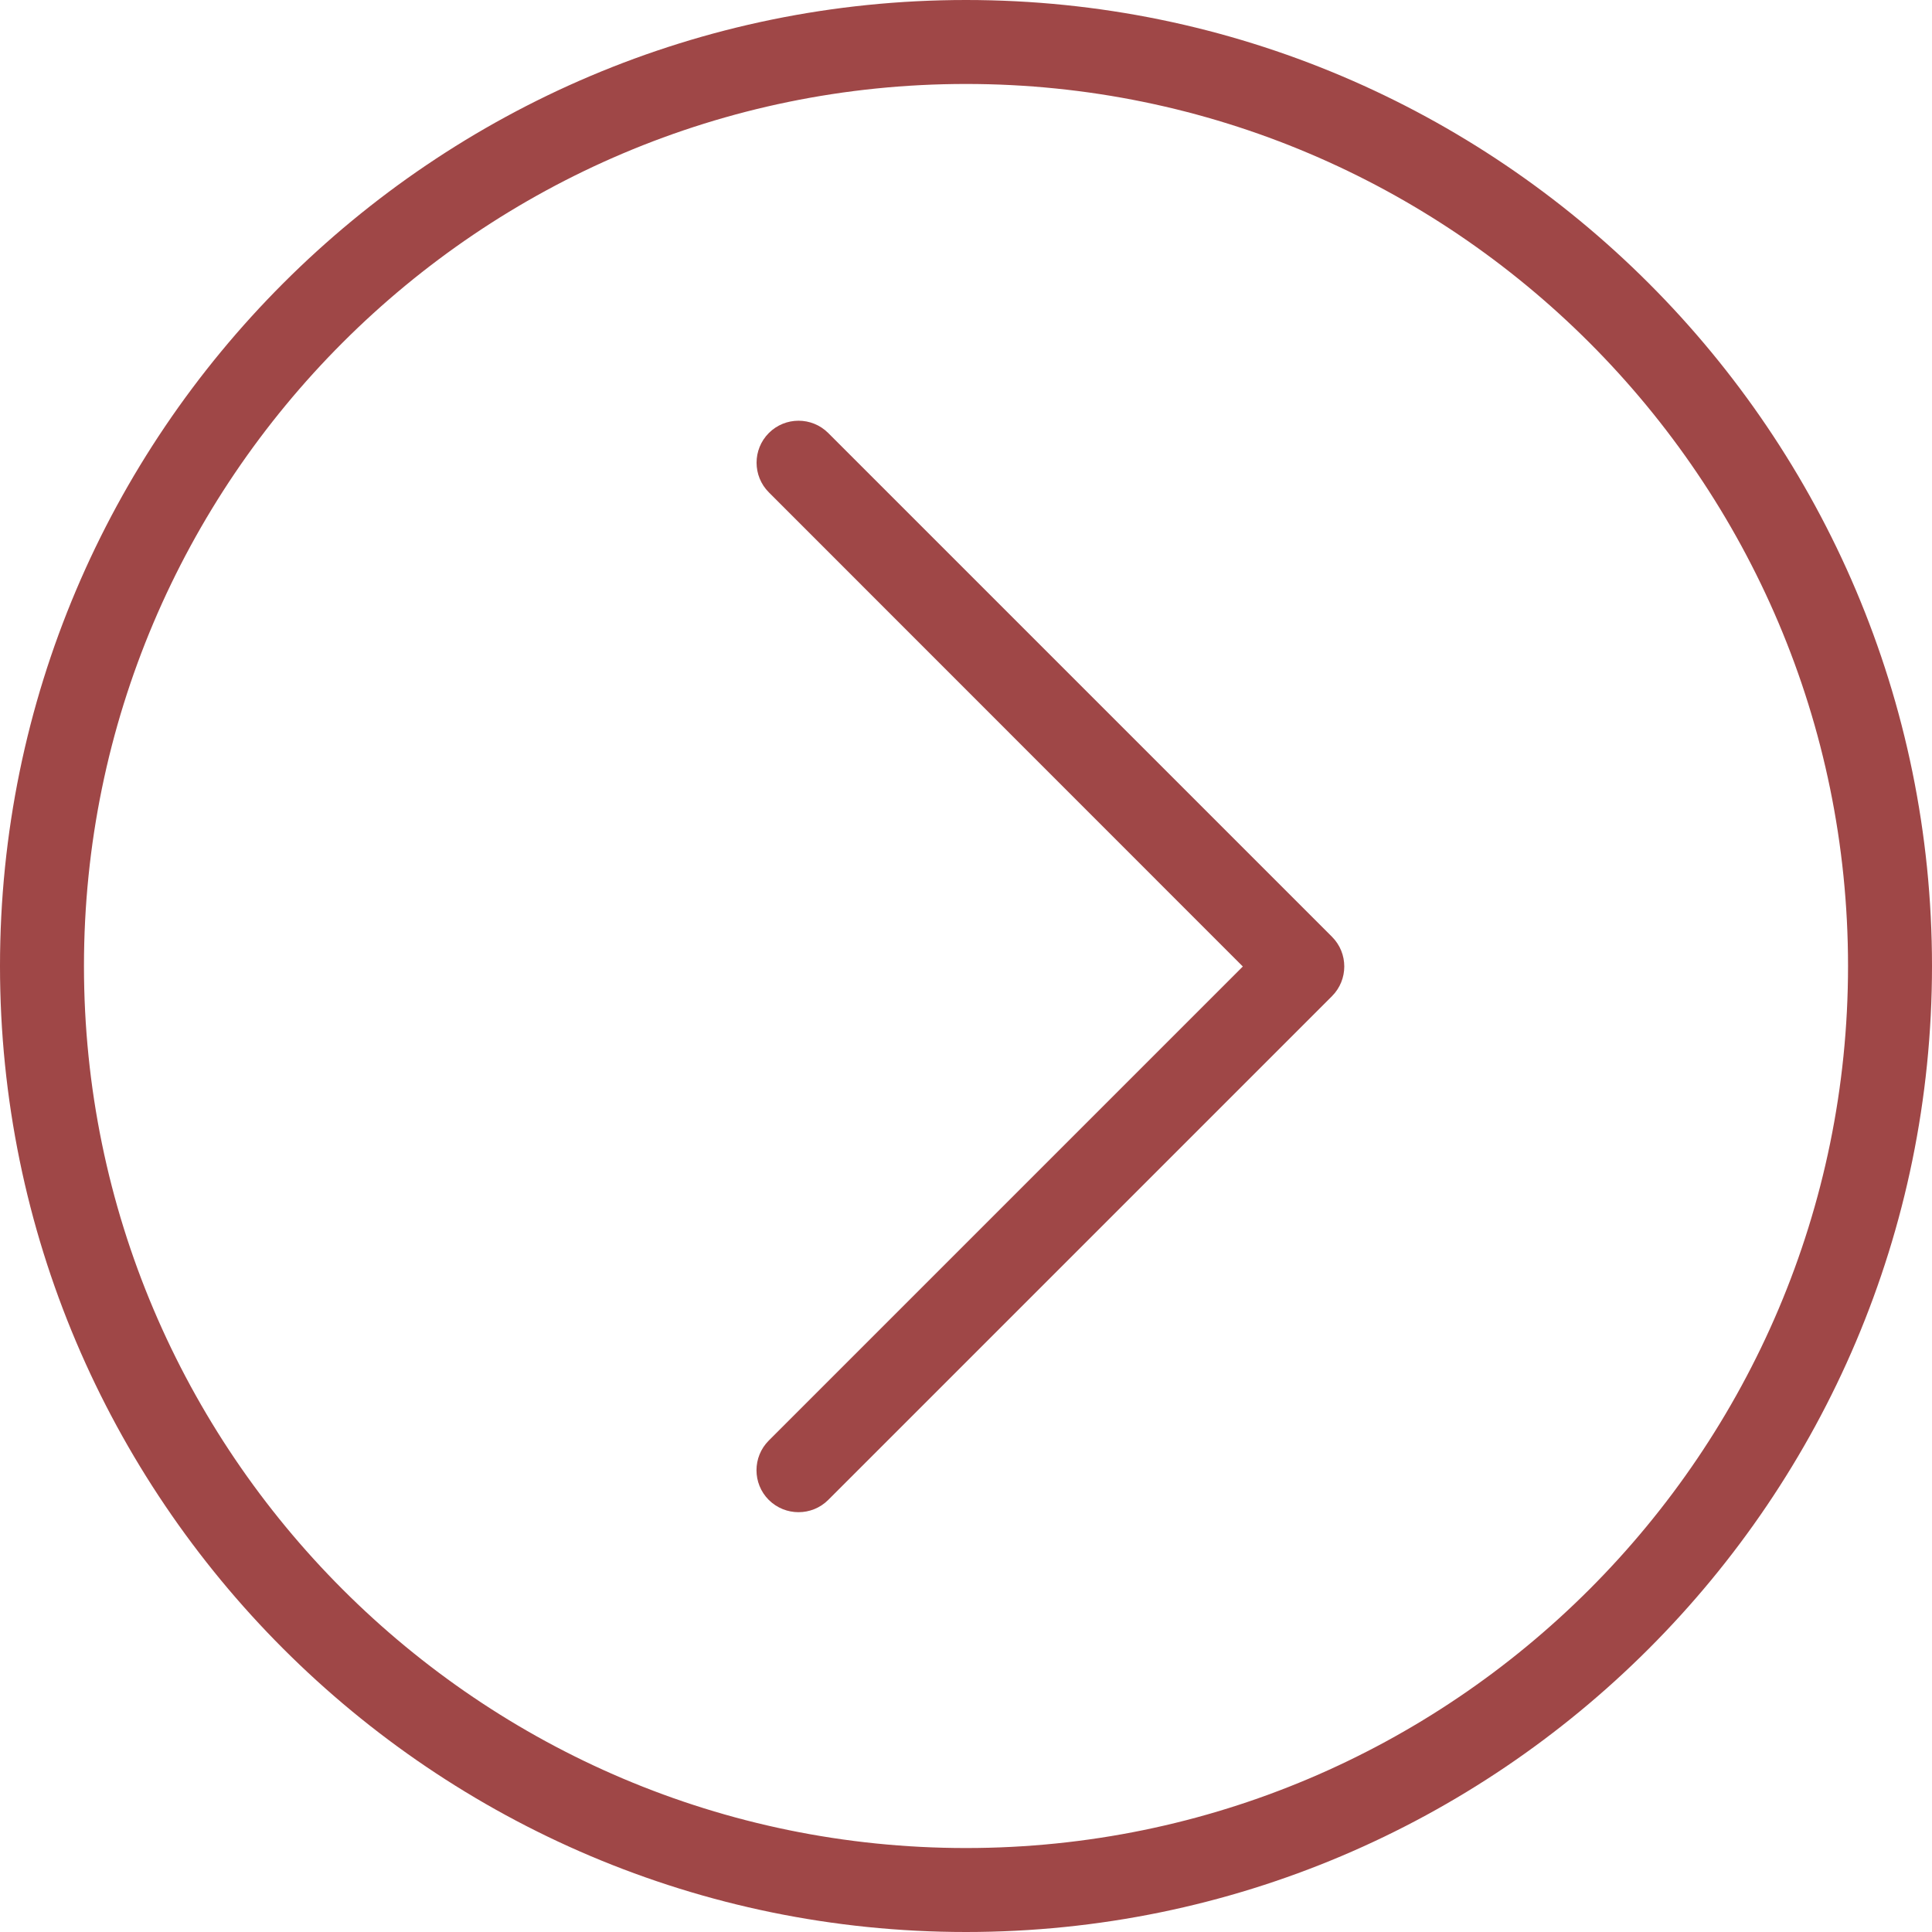 <?xml version="1.0"?>
<svg xmlns="http://www.w3.org/2000/svg" xmlns:xlink="http://www.w3.org/1999/xlink" version="1.1" id="Capa_1" x="0px" y="0px" viewBox="0 0 490.88 490.88" style="enable-background:new 0 0 490.88 490.88;" xml:space="preserve" width="512px" height="512px"><g><g>
	<g>
		<path d="M245.44,0C110.101,0,0,110.101,0,245.44s110.101,245.44,245.44,245.44s245.44-110.101,245.44-245.44S380.779,0,245.44,0z     M245.44,469.547c-123.563,0-224.107-100.544-224.107-224.107S121.877,21.333,245.44,21.333S469.547,121.877,469.547,245.44    S369.003,469.547,245.44,469.547z" data-original="#000000" class="active-path" data-old_color="#000000" fill="#9F4747"/>
	</g>
</g><g>
	<g>
		<path d="M338.432,238.016l-128-128c-4.16-4.16-10.923-4.16-15.083,0c-4.16,4.16-4.16,10.923,0,15.083l120.427,120.469    L195.328,366.016c-4.16,4.16-4.16,10.923,0,15.083c2.091,2.069,4.821,3.115,7.552,3.115s5.461-1.024,7.552-3.115l128-128    C342.592,248.939,342.592,242.176,338.432,238.016z" data-original="#000000" class="active-path" data-old_color="#000000" fill="#9F4747"/>
	</g>
</g></g> </svg>
